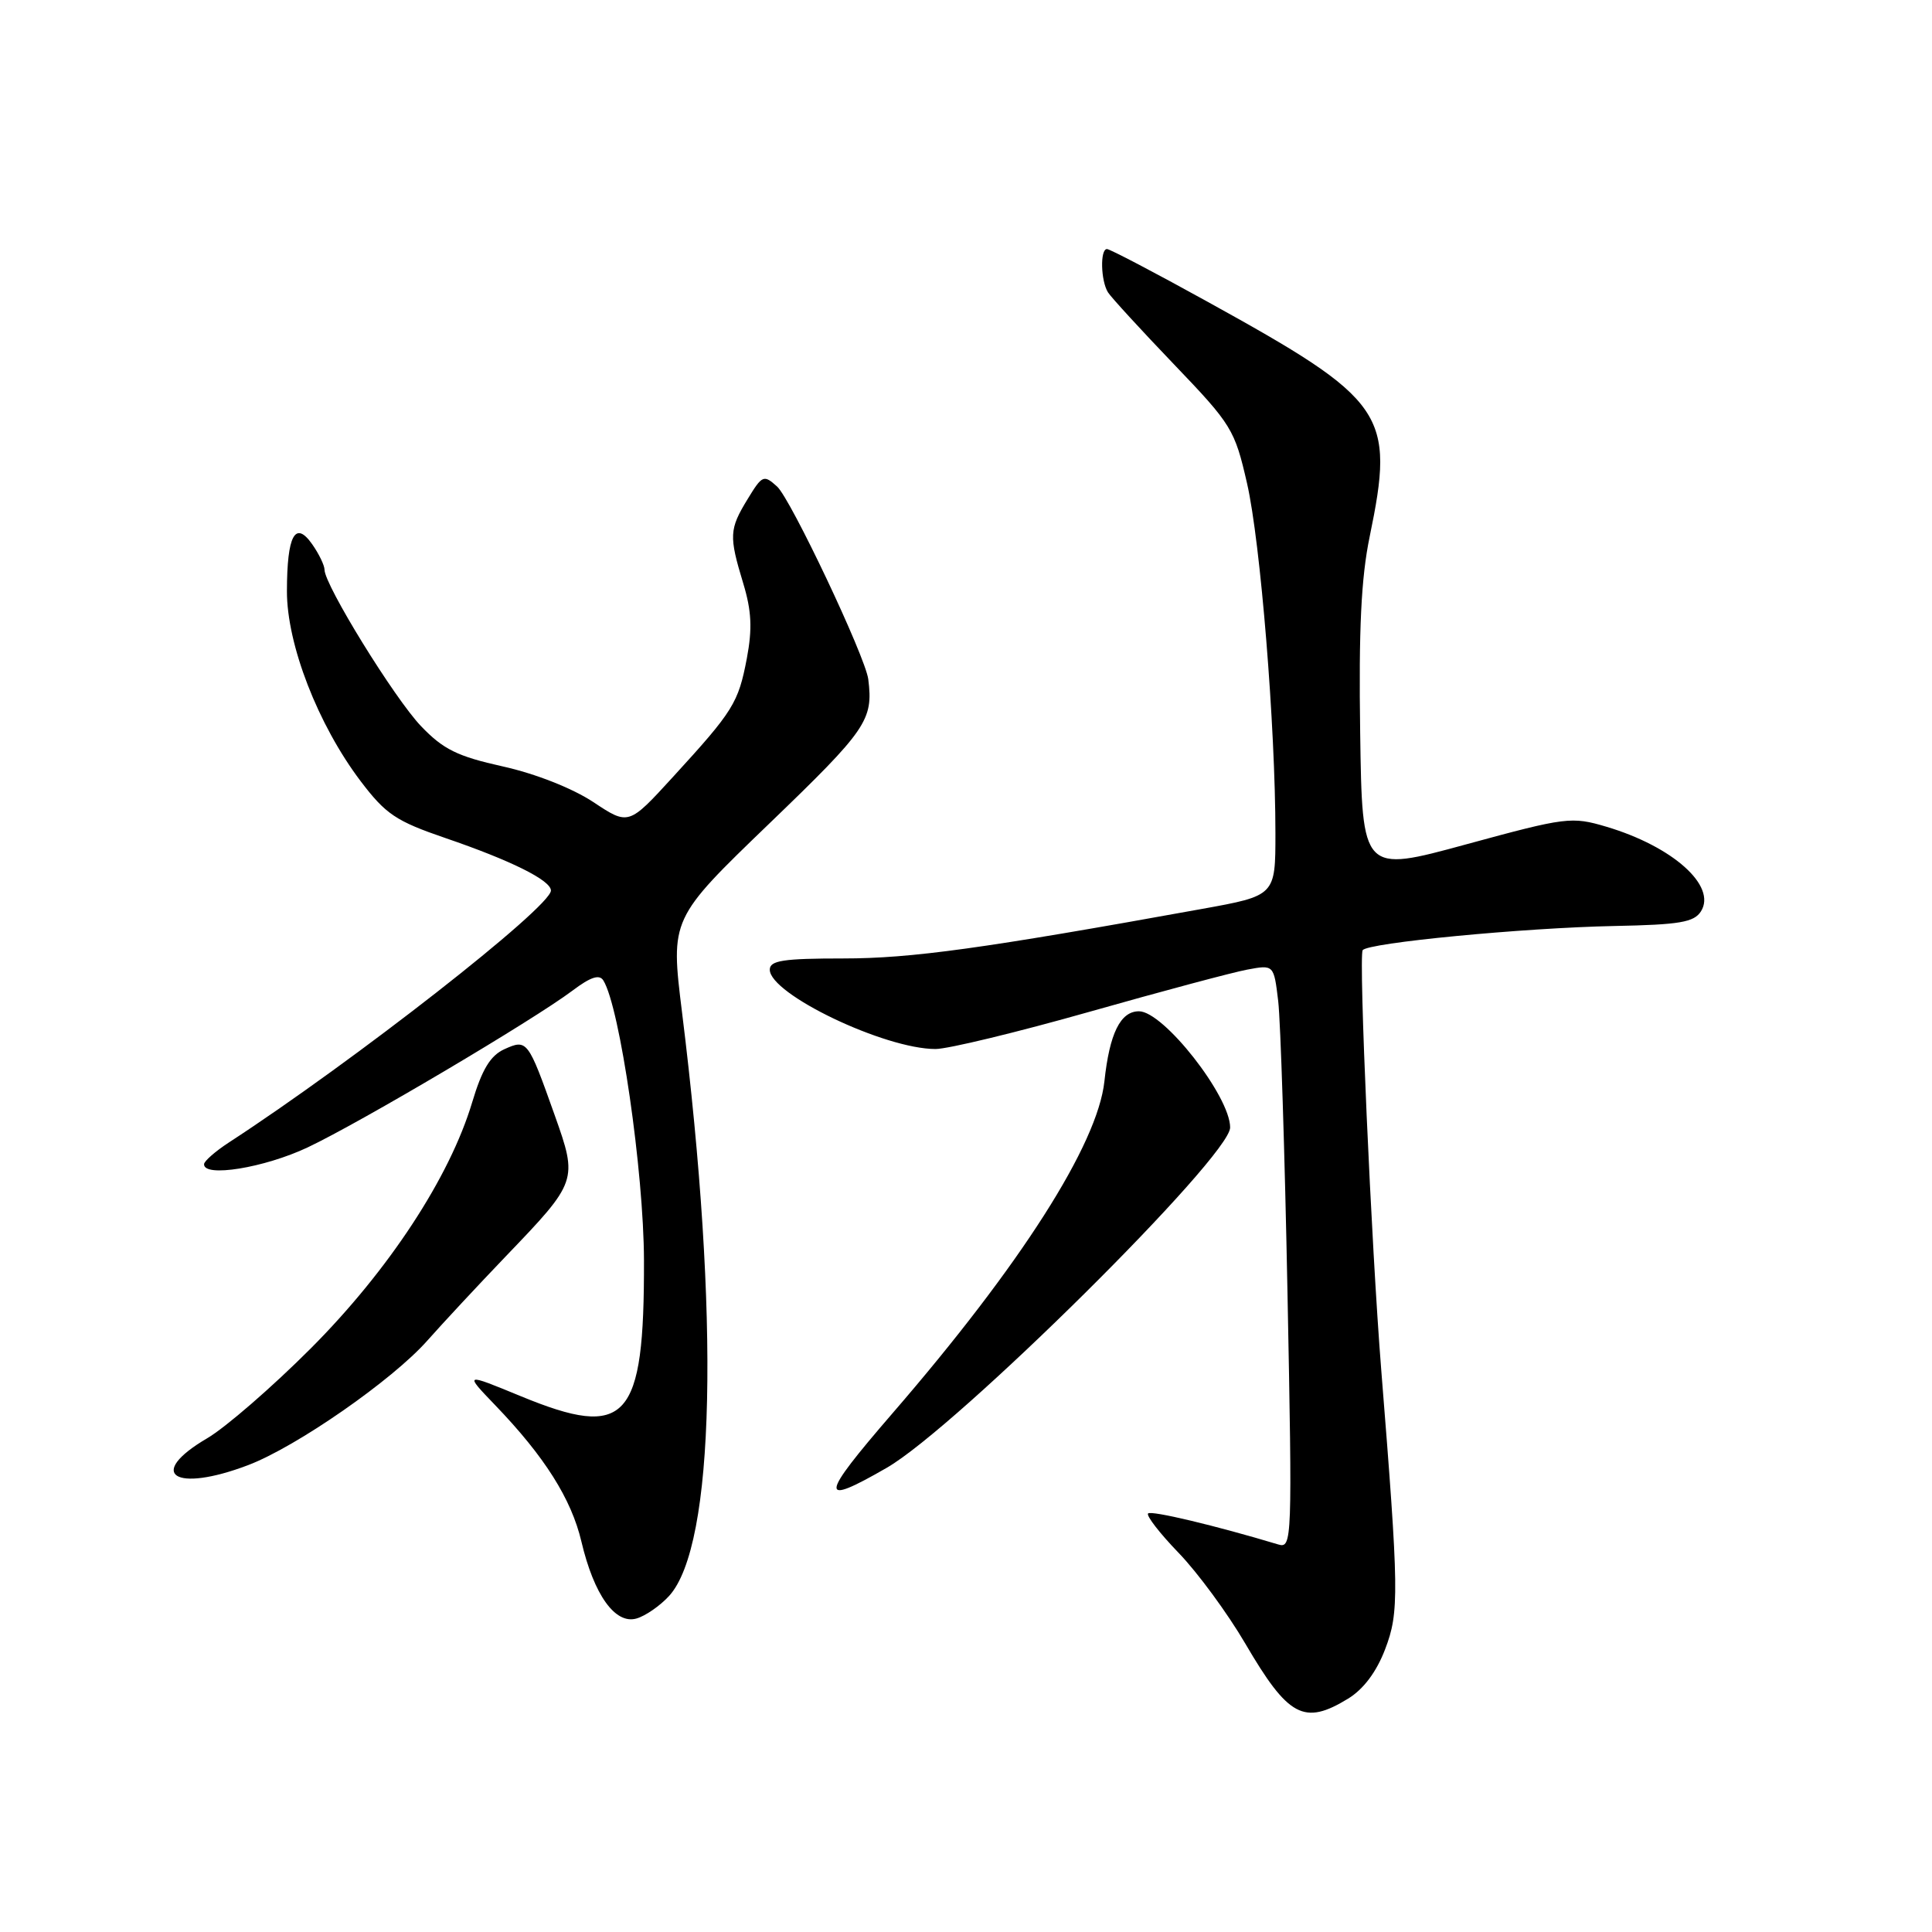 <?xml version="1.0" encoding="UTF-8" standalone="no"?>
<!DOCTYPE svg PUBLIC "-//W3C//DTD SVG 1.1//EN" "http://www.w3.org/Graphics/SVG/1.1/DTD/svg11.dtd" >
<svg xmlns="http://www.w3.org/2000/svg" xmlns:xlink="http://www.w3.org/1999/xlink" version="1.1" viewBox="0 0 256 256">
 <g >
 <path fill="currentColor"
d=" M 178.63 225.08 C 180.66 223.84 182.39 221.54 183.53 218.55 C 185.42 213.62 185.38 211.00 183.02 181.50 C 181.71 165.09 180.01 126.79 180.56 125.91 C 181.16 124.93 201.91 122.94 213.89 122.70 C 222.57 122.53 224.47 122.21 225.39 120.75 C 227.50 117.39 221.66 112.17 212.87 109.55 C 208.24 108.18 207.56 108.26 194.28 111.88 C 180.50 115.64 180.50 115.64 180.23 97.08 C 180.03 83.43 180.36 76.56 181.48 71.15 C 184.87 54.75 183.71 53.07 159.93 39.94 C 153.02 36.12 147.06 33.00 146.68 33.00 C 145.75 33.00 145.85 37.21 146.82 38.75 C 147.26 39.43 151.20 43.73 155.58 48.30 C 163.21 56.26 163.61 56.92 165.24 64.05 C 167.02 71.83 169.00 96.24 169.00 110.42 C 169.00 118.68 169.00 118.68 159.25 120.44 C 130.24 125.69 120.75 127.00 111.75 127.00 C 103.79 127.00 102.00 127.27 102.00 128.49 C 102.00 131.72 117.20 139.00 123.96 139.00 C 125.61 139.00 134.79 136.78 144.35 134.07 C 153.91 131.36 163.32 128.84 165.26 128.48 C 168.79 127.82 168.79 127.82 169.37 132.66 C 169.68 135.32 170.24 152.74 170.60 171.36 C 171.24 204.21 171.21 205.20 169.38 204.65 C 161.04 202.14 152.55 200.12 152.13 200.54 C 151.85 200.82 153.67 203.17 156.18 205.77 C 158.69 208.37 162.66 213.77 165.00 217.77 C 170.71 227.53 172.79 228.65 178.63 225.08 Z  M 88.66 211.47 C 94.75 204.79 95.41 174.68 90.37 134.12 C 88.84 121.74 88.84 121.74 101.94 109.12 C 114.88 96.66 115.73 95.42 115.05 90.00 C 114.67 87.01 104.78 66.11 102.97 64.47 C 101.20 62.87 101.00 62.95 99.06 66.14 C 96.62 70.13 96.58 71.03 98.48 77.29 C 99.59 80.95 99.70 83.31 98.96 87.24 C 97.83 93.15 97.19 94.19 89.18 102.94 C 83.29 109.38 83.29 109.38 78.62 106.28 C 75.85 104.45 70.96 102.52 66.64 101.56 C 60.60 100.22 58.74 99.30 55.79 96.22 C 52.27 92.54 43.00 77.51 43.00 75.49 C 43.00 74.92 42.27 73.40 41.37 72.12 C 39.12 68.91 38.03 70.92 38.02 78.32 C 38.00 85.38 42.13 96.03 47.78 103.50 C 51.12 107.90 52.46 108.80 59.03 111.05 C 67.69 114.01 73.00 116.65 73.00 118.00 C 73.00 120.19 46.92 140.59 30.29 151.41 C 28.53 152.56 27.07 153.84 27.04 154.25 C 26.94 156.06 35.02 154.75 40.78 152.03 C 47.78 148.72 70.66 135.17 75.86 131.26 C 78.26 129.45 79.43 129.07 79.95 129.92 C 82.14 133.46 85.30 155.26 85.33 167.00 C 85.38 188.26 83.08 190.80 69.00 185.00 C 61.50 181.91 61.50 181.91 65.63 186.21 C 72.16 193.00 75.71 198.62 77.04 204.27 C 78.71 211.35 81.52 215.27 84.34 214.46 C 85.53 214.12 87.47 212.77 88.66 211.47 Z  M 117.50 194.49 C 126.77 189.15 163.00 153.24 163.00 149.40 C 163.00 145.26 154.17 134.00 150.92 134.00 C 148.46 134.00 147.02 136.93 146.34 143.28 C 145.44 151.65 135.22 167.66 118.25 187.28 C 108.57 198.48 108.44 199.71 117.50 194.49 Z  M 32.87 194.14 C 39.28 191.71 52.02 182.85 56.63 177.63 C 58.64 175.36 63.30 170.35 66.99 166.50 C 76.55 156.54 76.58 156.44 73.49 147.74 C 69.96 137.81 69.85 137.66 66.82 139.03 C 64.97 139.88 63.87 141.70 62.56 146.08 C 59.58 156.01 51.51 168.31 41.20 178.65 C 36.08 183.78 29.89 189.15 27.45 190.58 C 19.31 195.35 23.11 197.85 32.87 194.14 Z "/>
</g>
</svg>